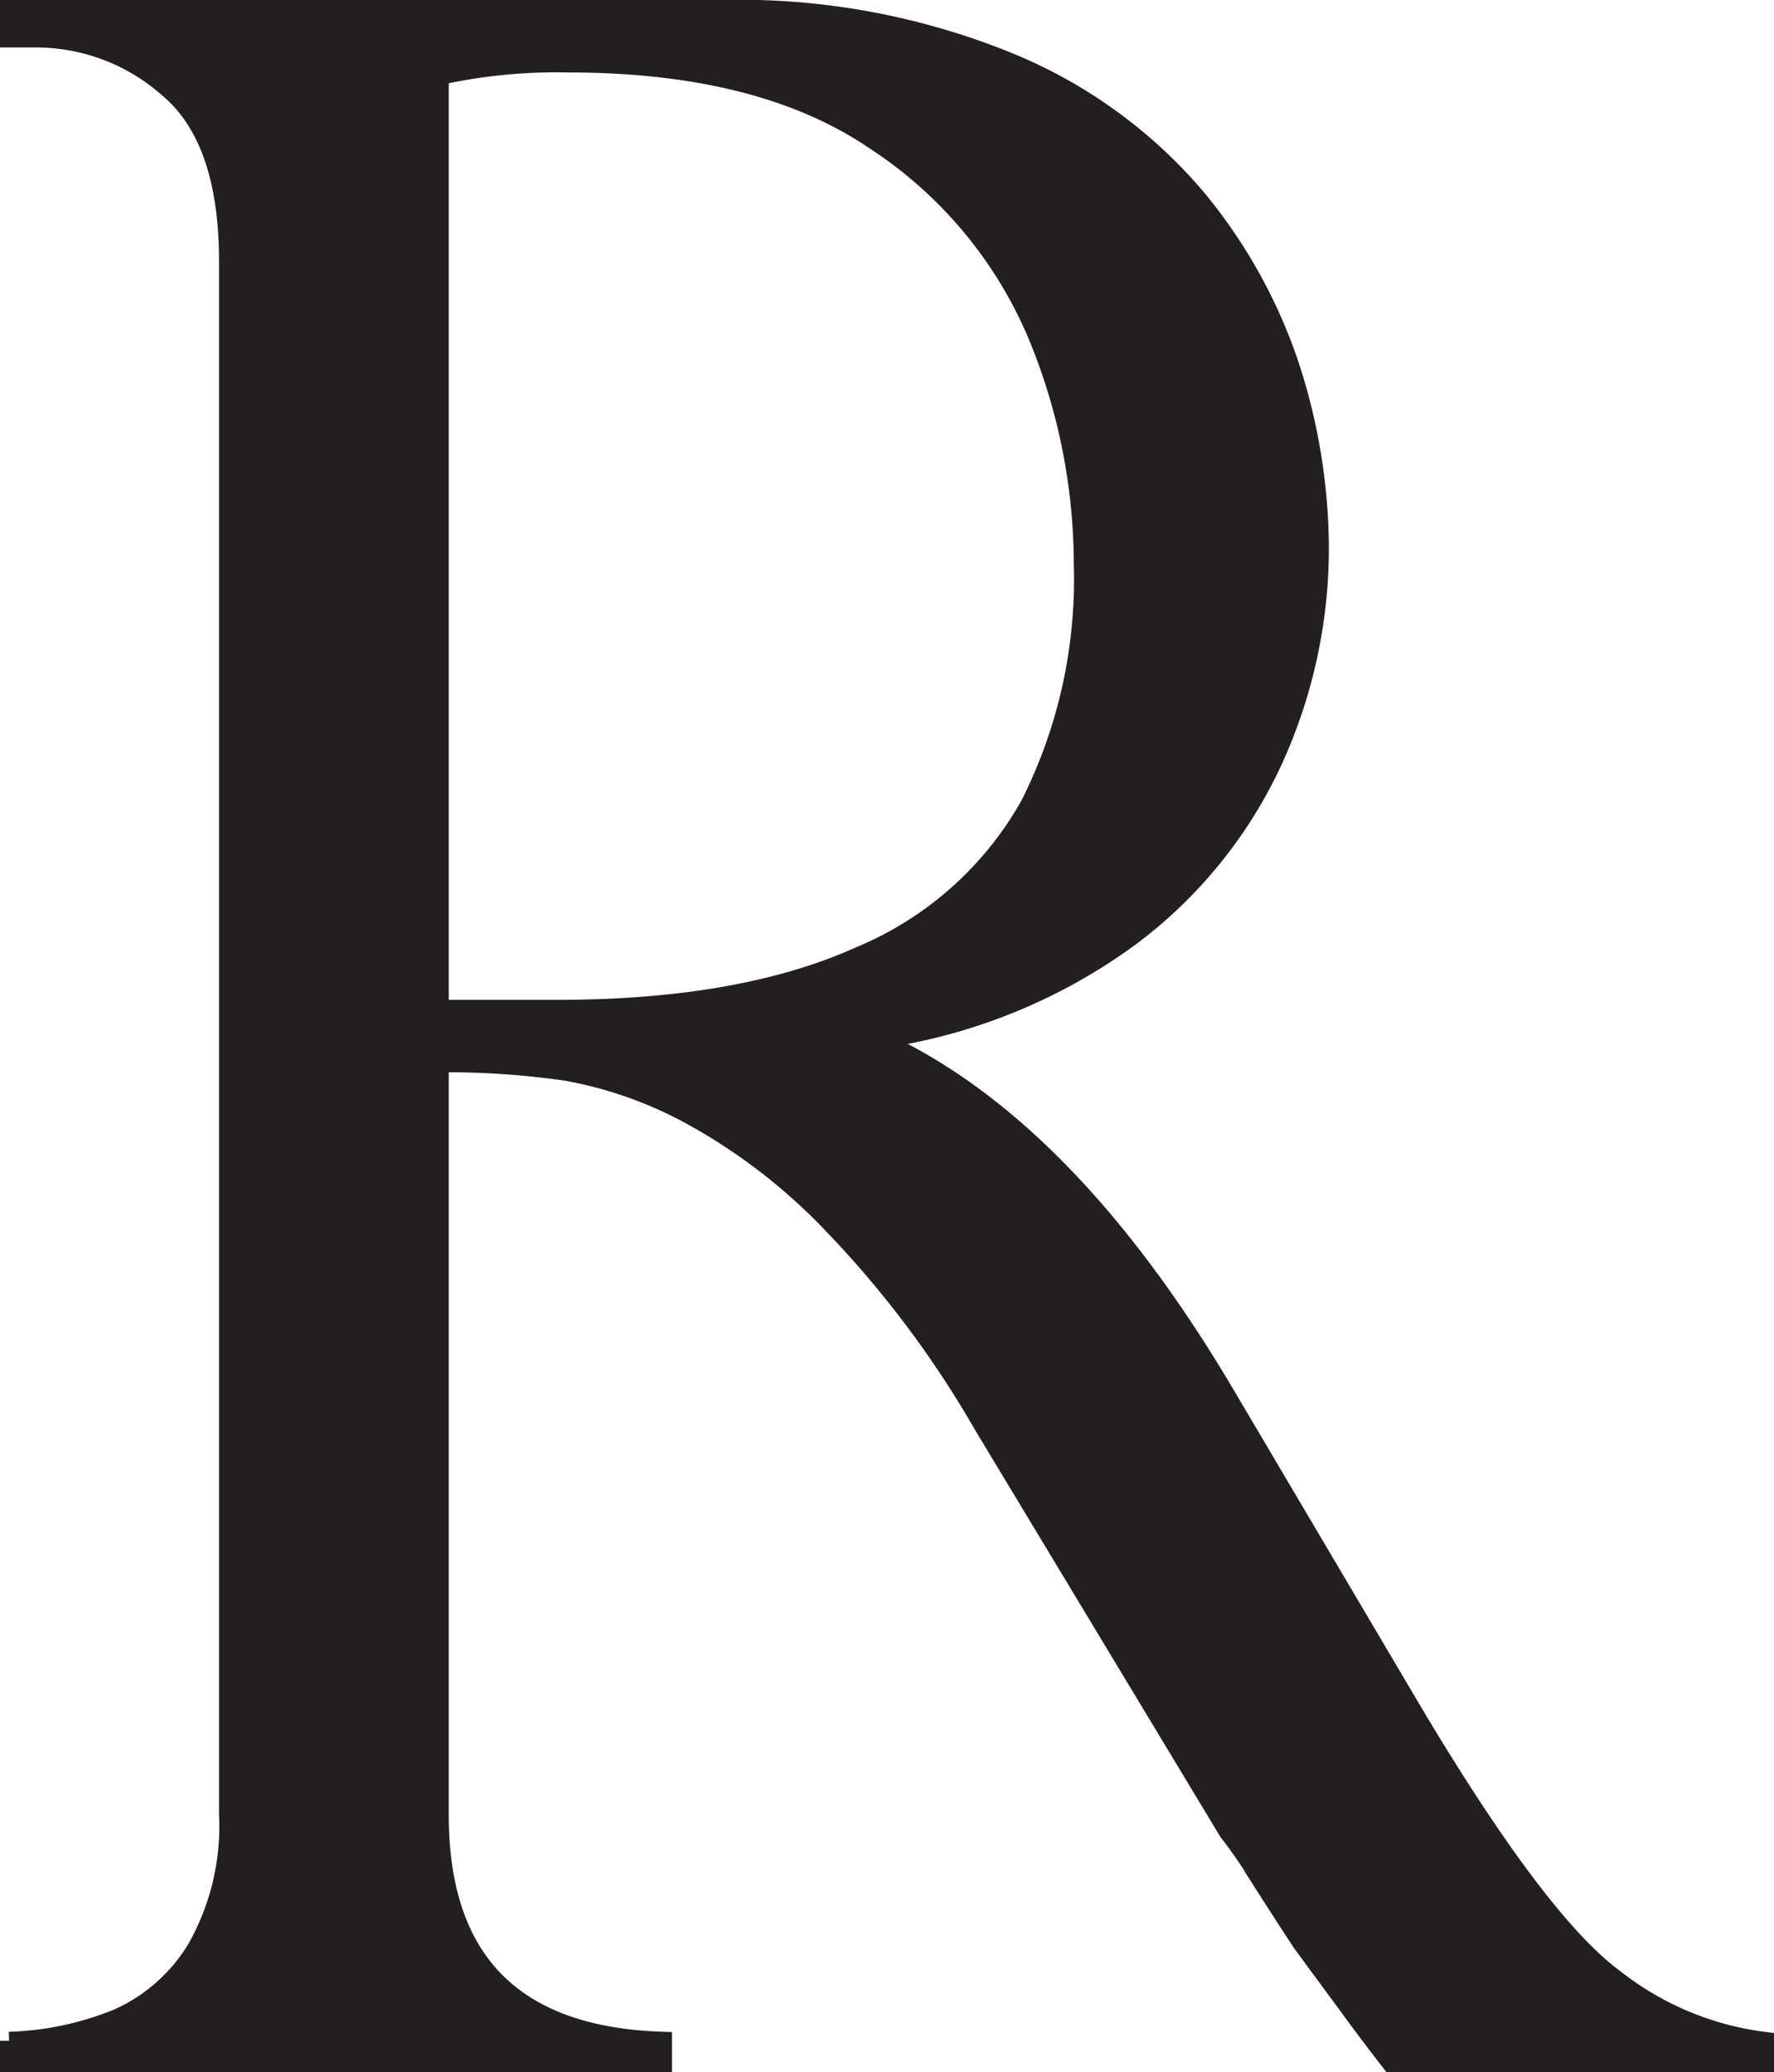 <svg id="Layer_1" data-name="Layer 1" xmlns="http://www.w3.org/2000/svg" viewBox="0 0 97.92 114.39"><defs><style>.cls-1{fill:#231f20;stroke:#231f20;stroke-miterlimit:10;}</style></defs><path class="cls-1" d="M9.77,1.62H8.23V0H47.49a39.44,39.44,0,0,1,16,2.93,27,27,0,0,1,10.24,7.42A28.75,28.75,0,0,1,79,19.86a32.72,32.72,0,0,1,1.58,9.85A28.16,28.16,0,0,1,78,41.53a25.45,25.45,0,0,1-7.93,9.74,30.77,30.77,0,0,1-13.35,5.54v.31Q66.89,62,75.51,76.67L85.75,94q6.93,11.63,11.11,14.7a16.74,16.74,0,0,0,8.29,3.46v1.24H84.52c-.88-1.13-1.7-2.22-2.47-3.28l-2.46-3.34c-.51-.77-1.27-1.94-2.27-3.51a25.93,25.93,0,0,0-1.81-2.65L62,78.21a56.74,56.74,0,0,0-8.35-11.13,32,32,0,0,0-8-6.11A22.7,22.7,0,0,0,39,58.66a45.56,45.56,0,0,0-7-.47V99.68q0,12.09,12.32,12.47v1.24H8.23v-1.24a17.07,17.07,0,0,0,6-1.27A9.62,9.62,0,0,0,18.59,107a13.7,13.7,0,0,0,1.73-7.36V13.93q0-6.76-3.31-9.54A11,11,0,0,0,9.77,1.62ZM32,55.19h6.46q10.17,0,16.67-2.92a19.18,19.18,0,0,0,9.43-8.36A27.63,27.63,0,0,0,67.5,30.64a33.06,33.06,0,0,0-2.61-12.82A23.86,23.86,0,0,0,56,7.27Q49.72,3,39.1,3A30.08,30.08,0,0,0,32,3.69Z" transform="translate(-7.73 0.5)"/></svg>